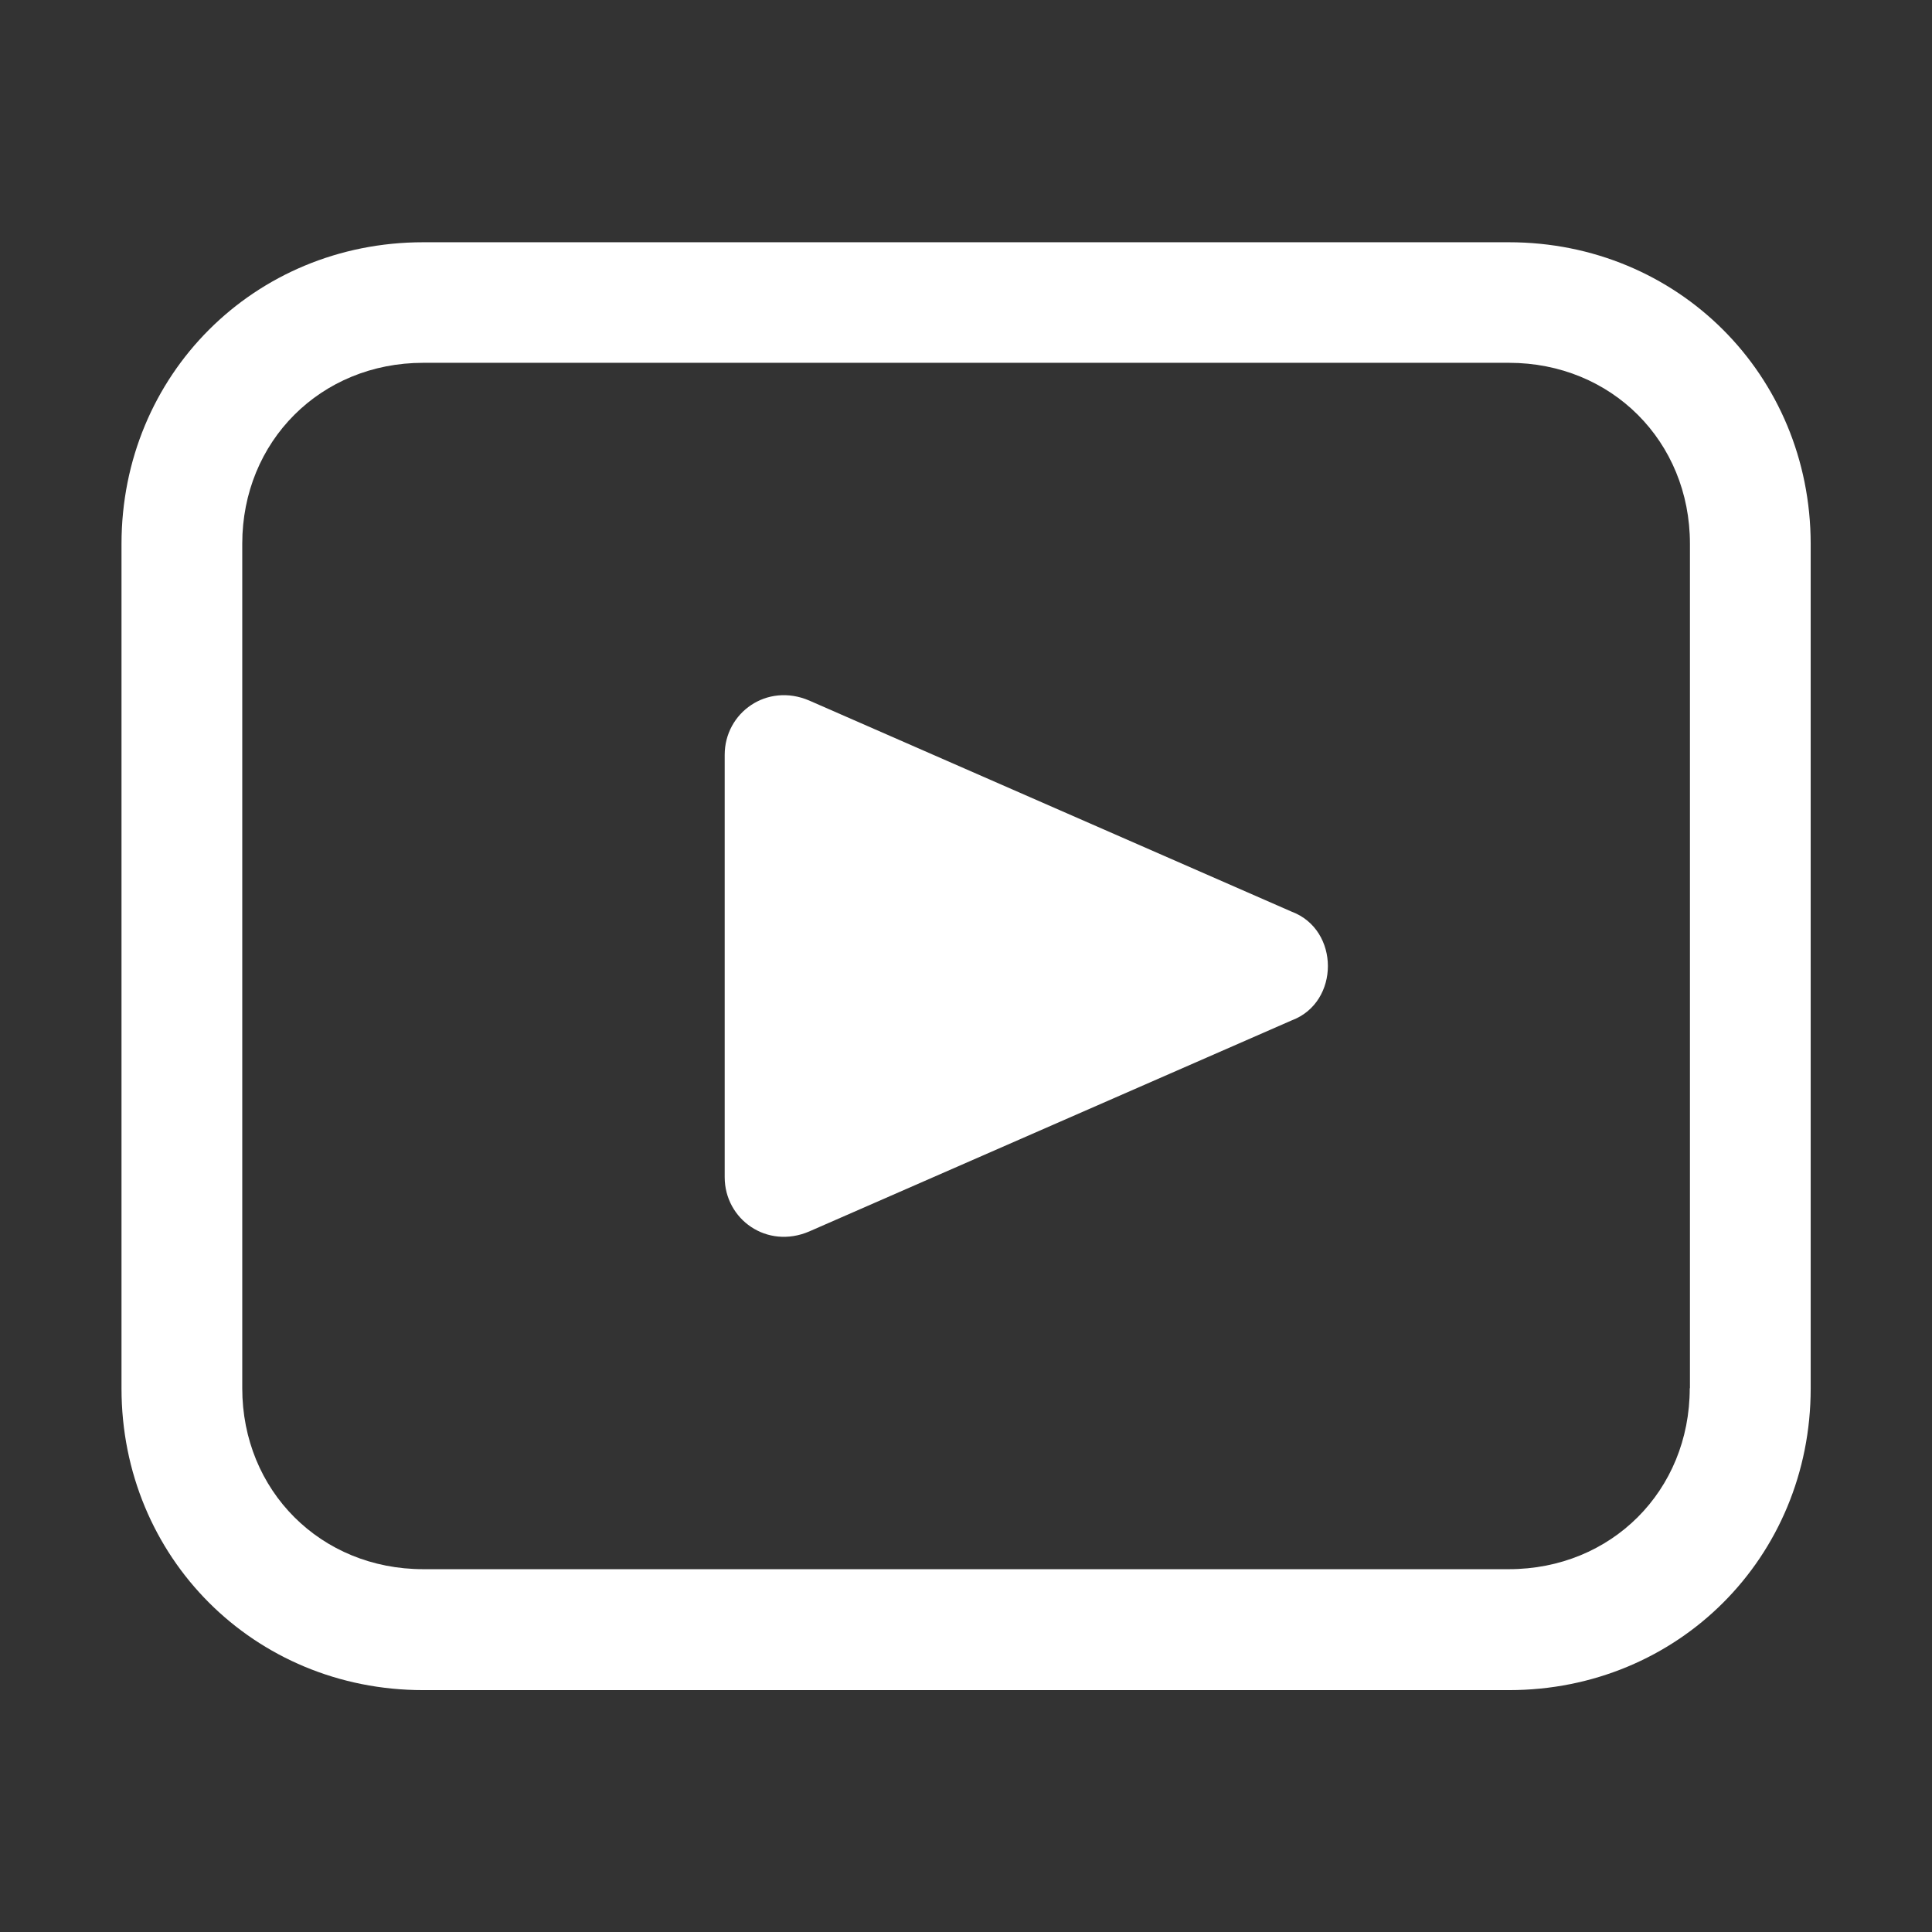 <?xml version="1.0" standalone="no"?><!DOCTYPE svg PUBLIC "-//W3C//DTD SVG 1.1//EN" "http://www.w3.org/Graphics/SVG/1.1/DTD/svg11.dtd"><svg t="1747796844040" class="icon" viewBox="0 0 1024 1024" version="1.1" xmlns="http://www.w3.org/2000/svg" p-id="4999" xmlns:xlink="http://www.w3.org/1999/xlink" width="64" height="64"><rect x="0" y="0" width="1024" height="1024" fill="#333333" stroke="none"/><path d="M799.7 128.4H224.3c-89.5 0-159.9 70.3-159.9 159.9v447.6c0 89.5 70.3 159.9 159.9 159.9h575.5c89.5 0 159.9-70.3 159.9-159.9V288.2c-0.1-89.5-70.5-159.8-160-159.8z m95.9 607.4c0 54.4-41.6 95.9-95.9 95.9H224.3c-54.3 0-95.9-41.6-95.9-95.9V288.2c0-54.3 41.6-95.9 95.9-95.9h575.5c54.3 0 95.9 41.6 95.9 95.9v447.6z m0 0" p-id="5000" fill="#ffffff"></path><path d="M684.6 483.2L428.9 371.3c-22.4-9.6-44.8 6.4-44.8 28.8v223.8c0 22.4 22.4 38.4 44.8 28.8l255.8-111.9c25.5-9.6 25.5-48-0.1-57.6z m0 0" p-id="5001" fill="#ffffff"></path></svg>